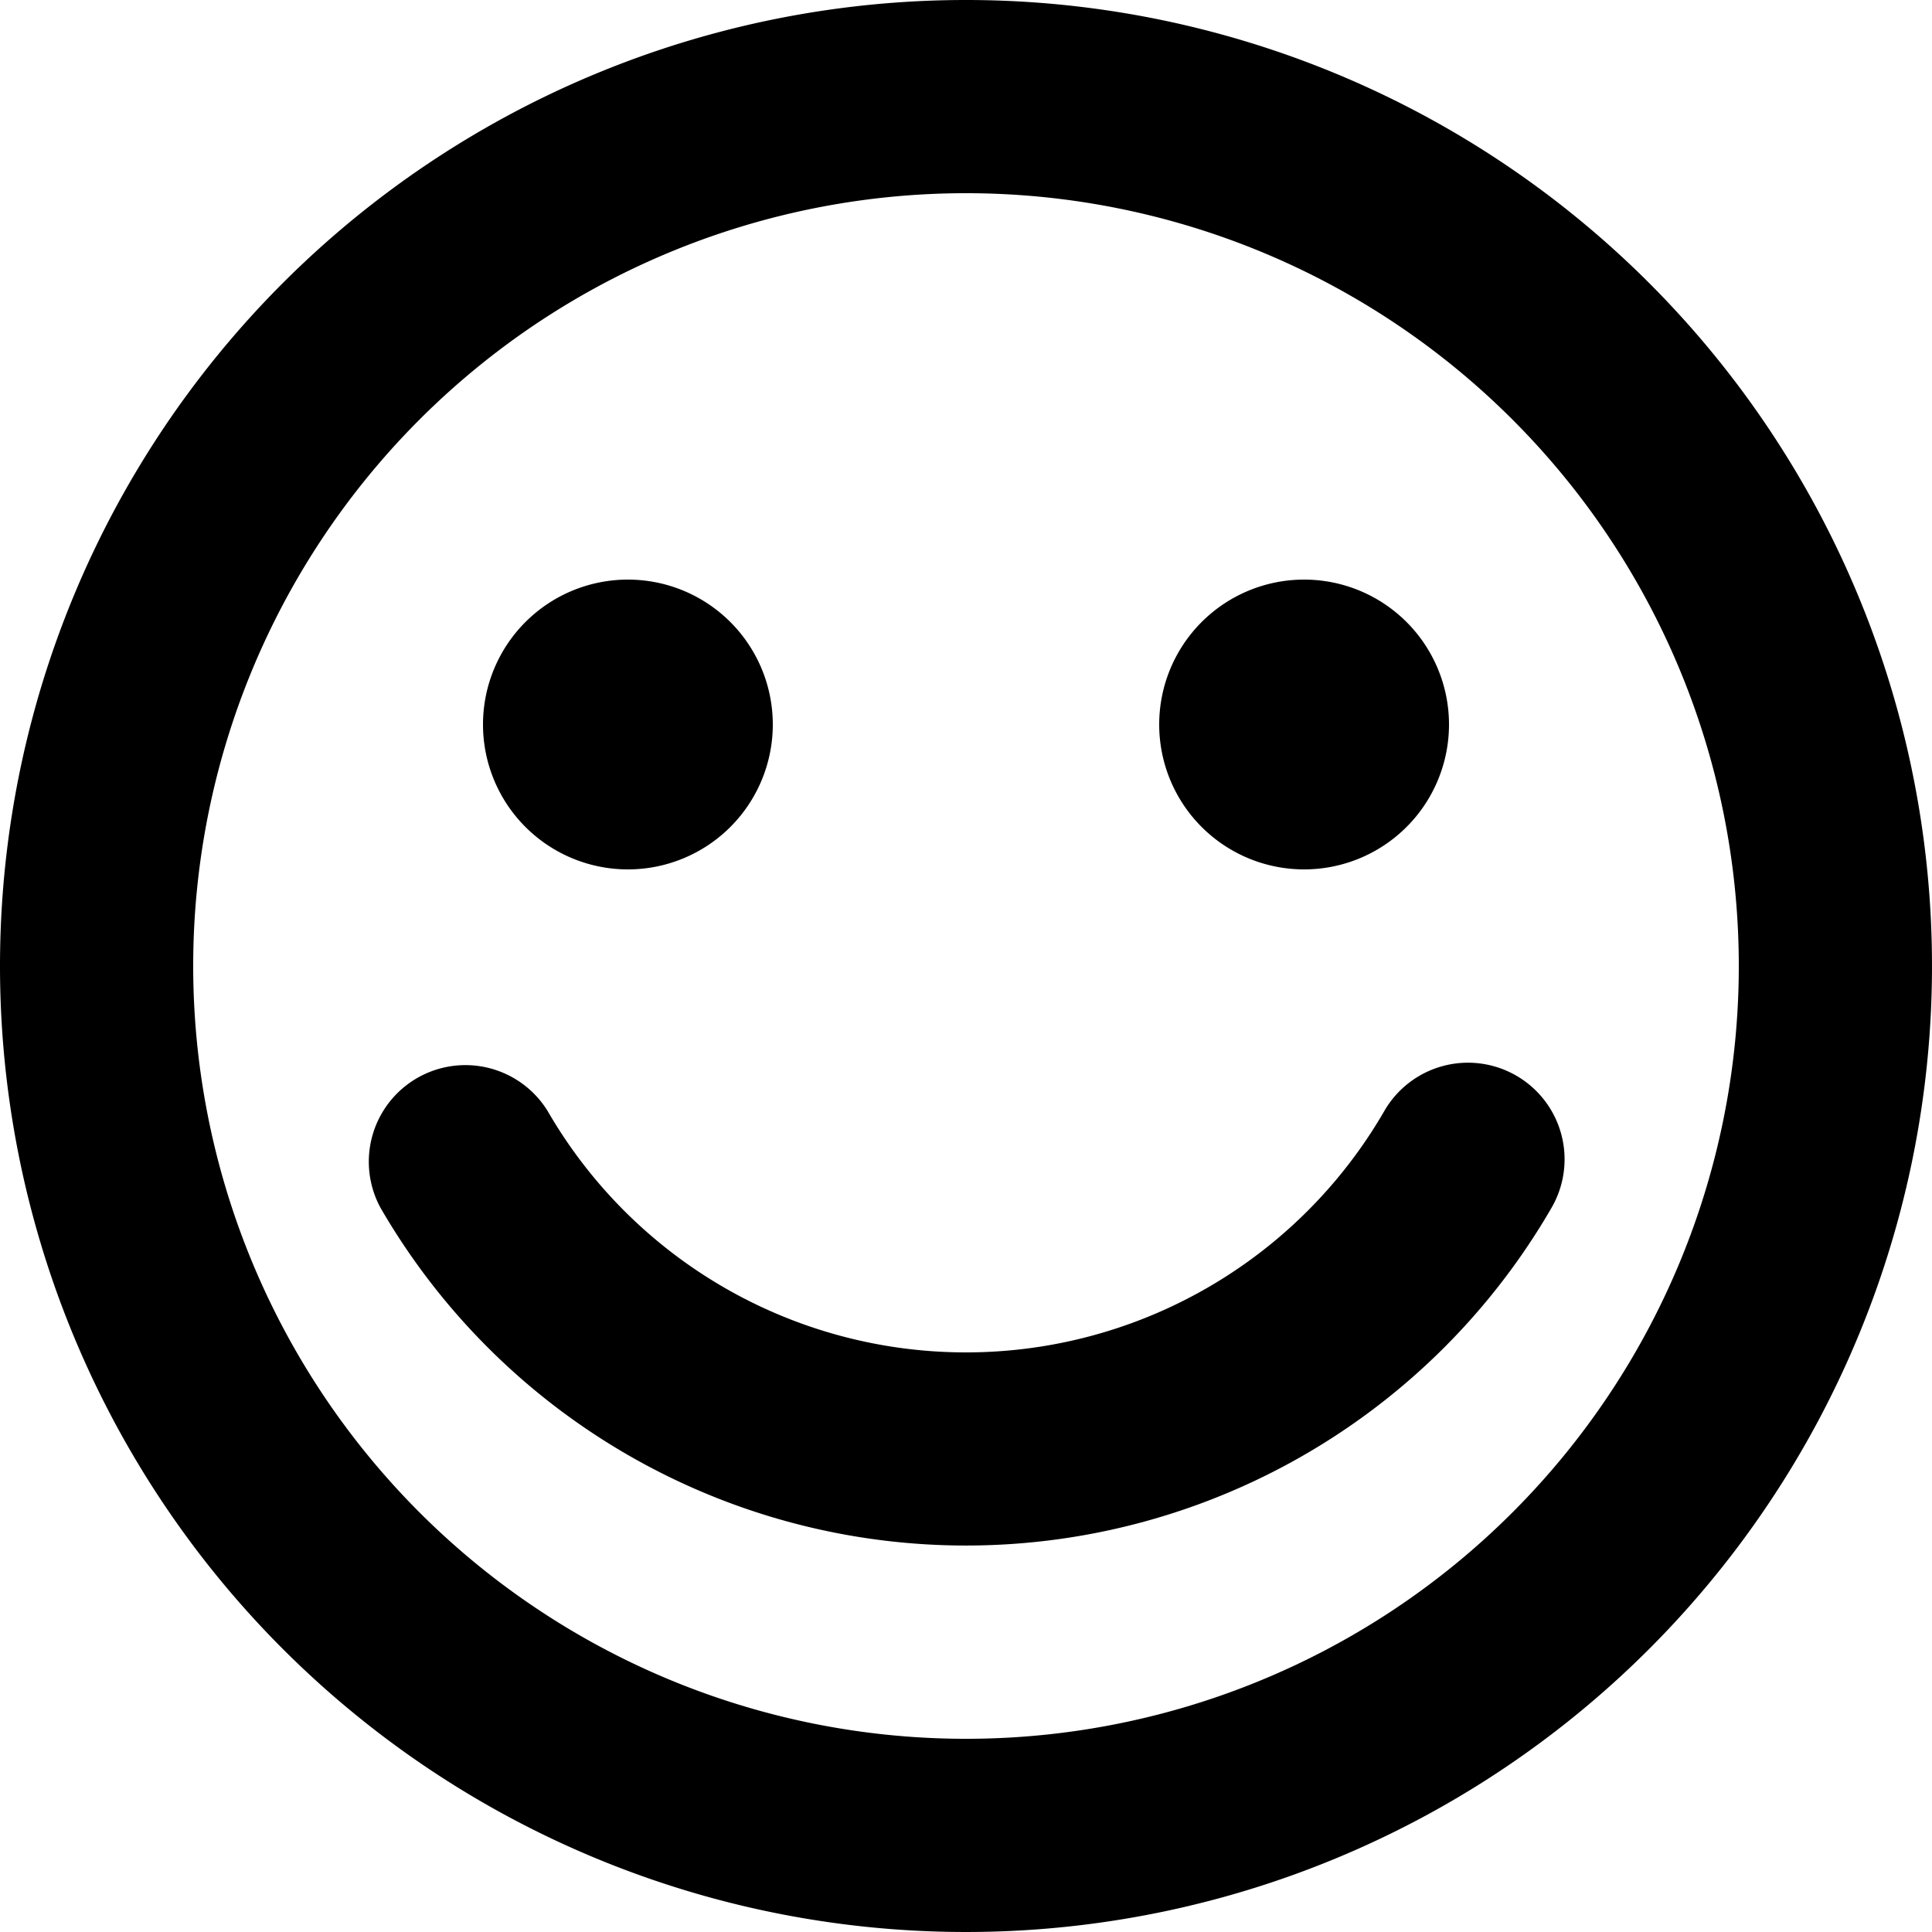 <svg data-name="Layer 1" xmlns="http://www.w3.org/2000/svg" width="20" height="20" viewBox="0 0 20 20">
    <path data-name="20x20-a" d="M10 18a8 8 0 1 0-8-8 8 8 0 0 0 8 8Zm0-18A10 10 0 1 1 0 10 10 10 0 0 1 10 0Zm5.698 11.136a1 1 0 0 0-1.367.364 5.002 5.002 0 0 1-8.662.001 1 1 0 0 0-1.73 1.002 7.002 7.002 0 0 0 12.123-.001 1 1 0 0 0-.364-1.366ZM13.5 6A1.5 1.5 0 1 0 15 7.5 1.5 1.5 0 0 0 13.5 6Zm-7 0A1.5 1.5 0 1 0 8 7.5 1.5 1.5 0 0 0 6.5 6Z" fill="currentColor"/>
</svg>
